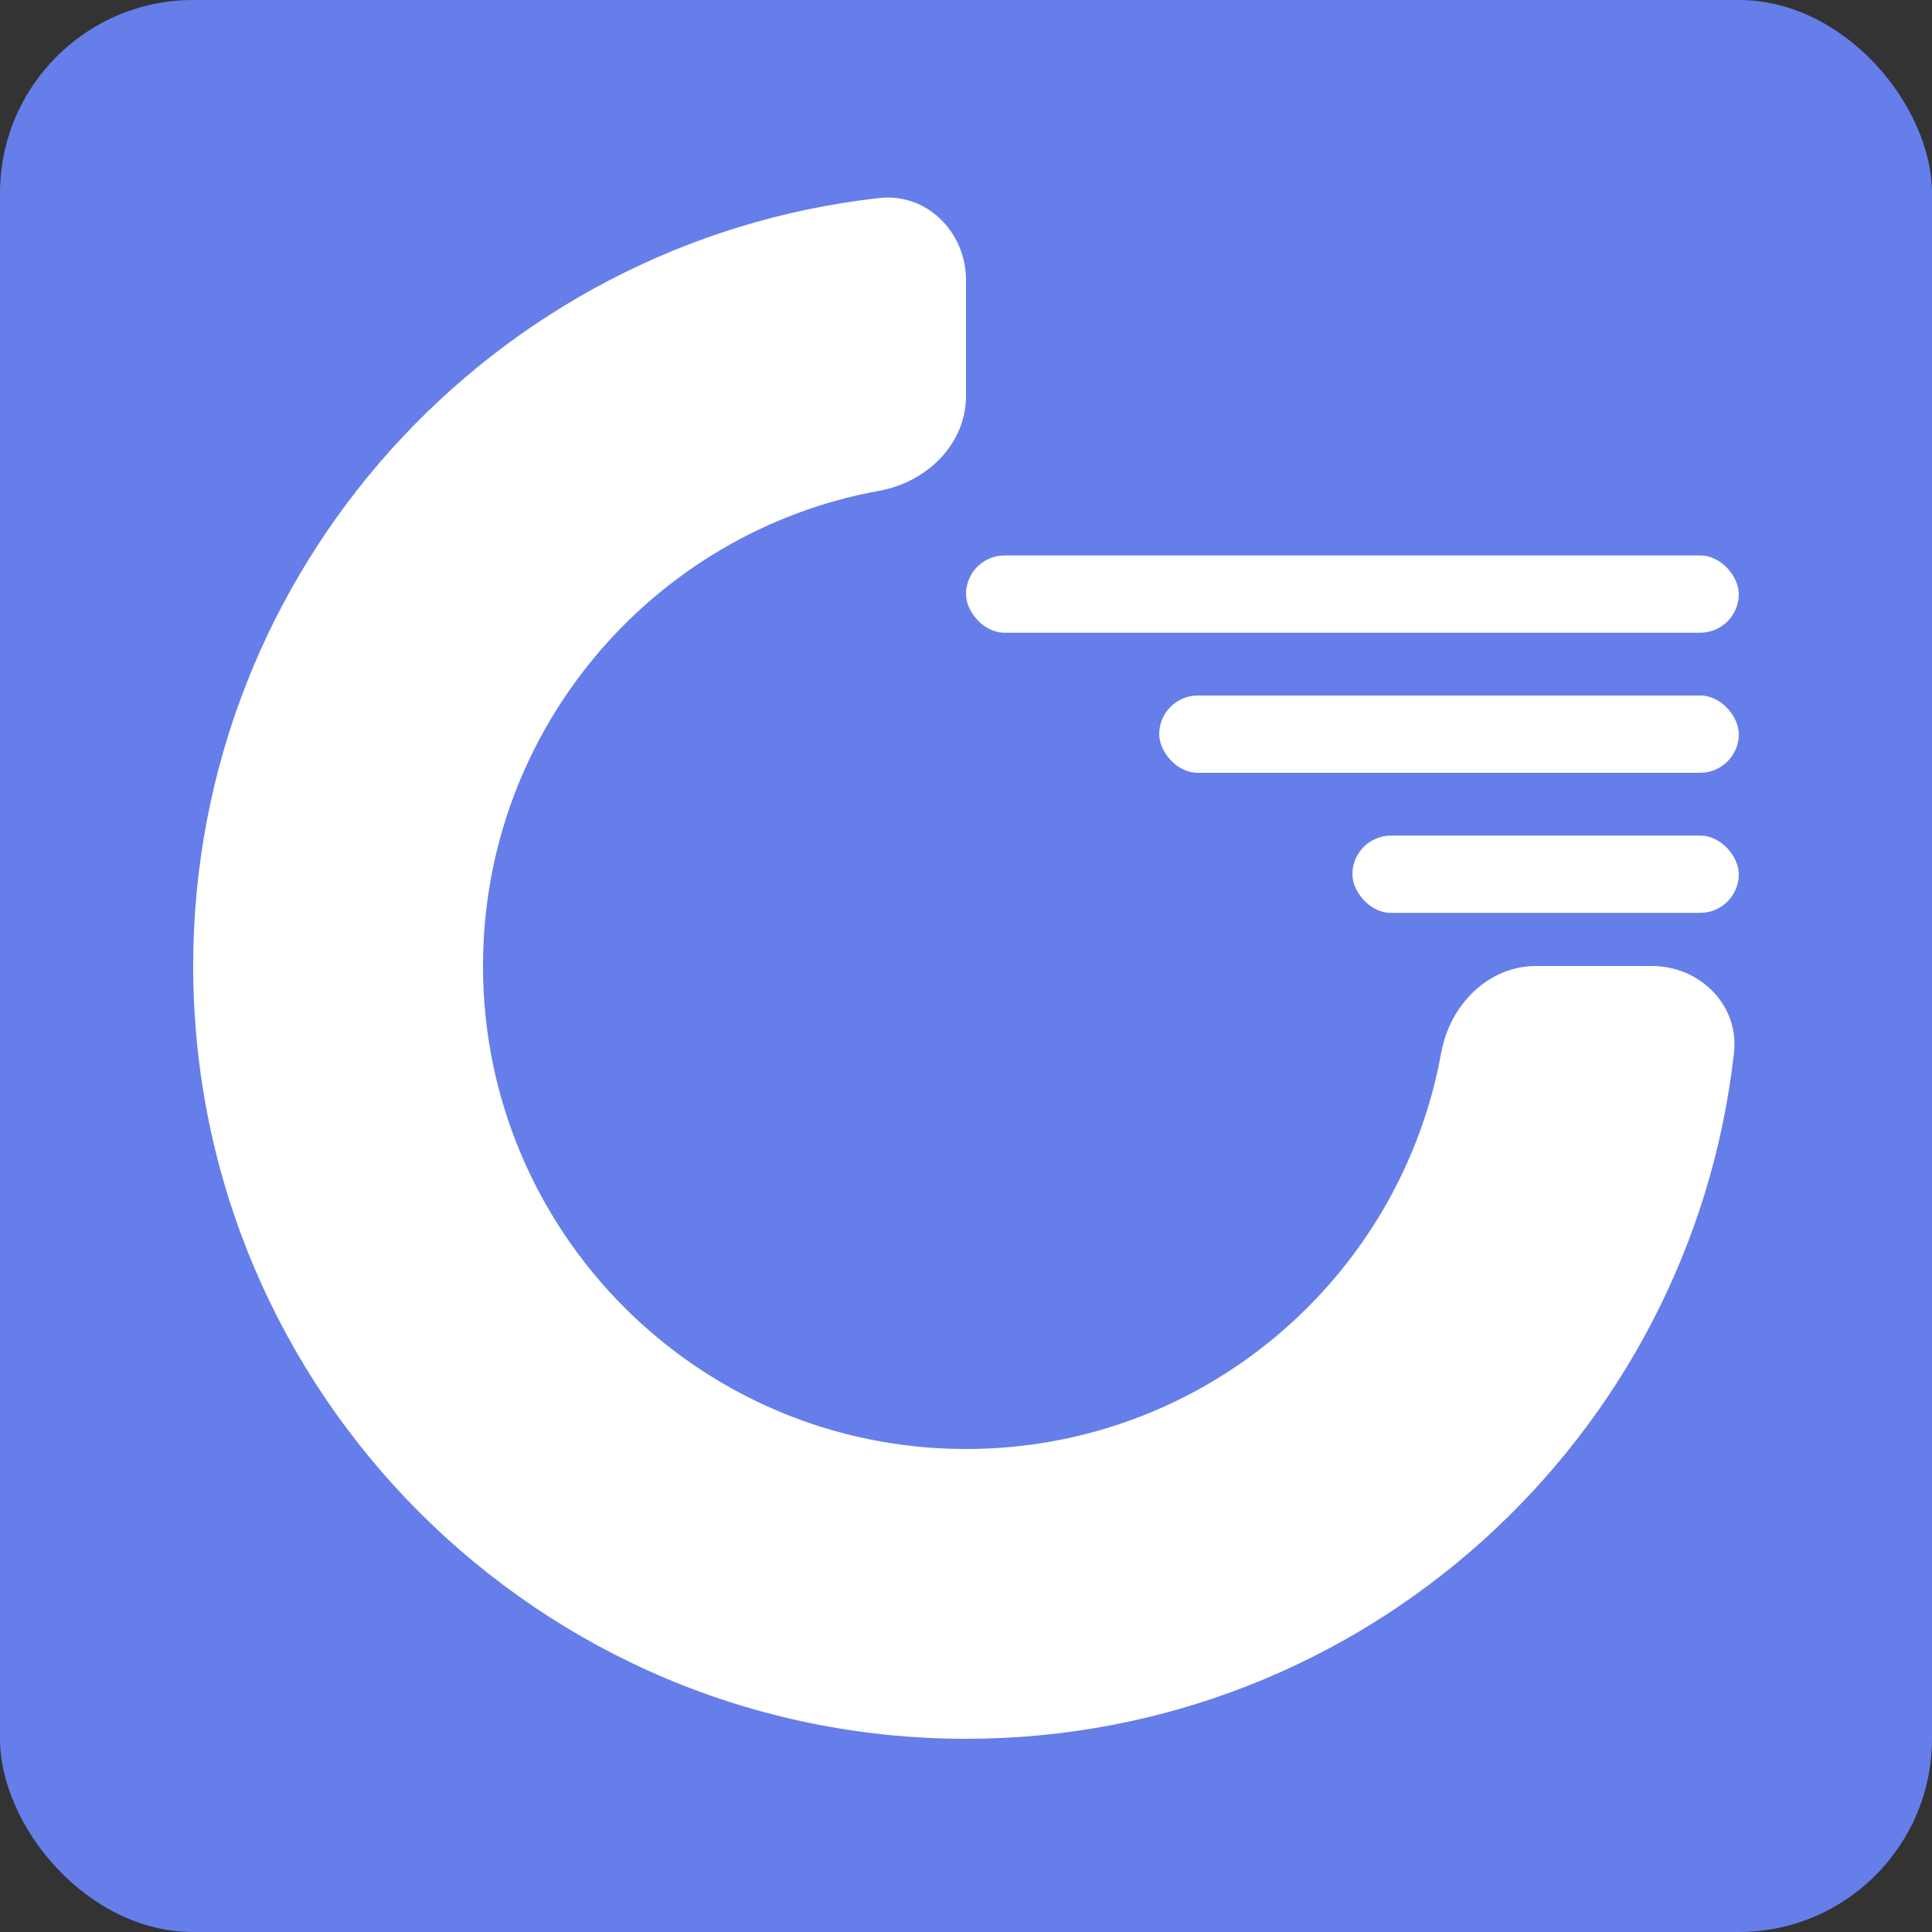 <svg width="400" height="400" viewBox="0 0 400 400" fill="none" xmlns="http://www.w3.org/2000/svg">
<rect x="0" y="0" width="400" height="400" fill="#333333" stroke="none"/>
<rect width="400" height="400" rx="40" fill="#667EEA"/>
<rect x="200" y="115" width="160" height="16" rx="8" fill="white"/>
<rect x="240" y="144" width="120" height="16" rx="8" fill="white"/>
<rect x="280" y="173" width="80" height="16" rx="8" fill="white"/>
<path d="M200 58C200 48.059 191.909 39.894 182.029 40.998C102.123 49.929 40 117.71 40 200C40 288.366 111.634 360 200 360C282.29 360 350.071 297.877 359.002 217.971C360.106 208.091 351.941 200 342 200H318C308.059 200 300.169 208.129 298.4 217.912C289.959 264.593 249.114 300 200 300C144.772 300 100 255.228 100 200C100 150.886 135.407 110.041 182.088 101.6C191.871 99.831 200 91.941 200 82V58Z" fill="white"/>
</svg>
